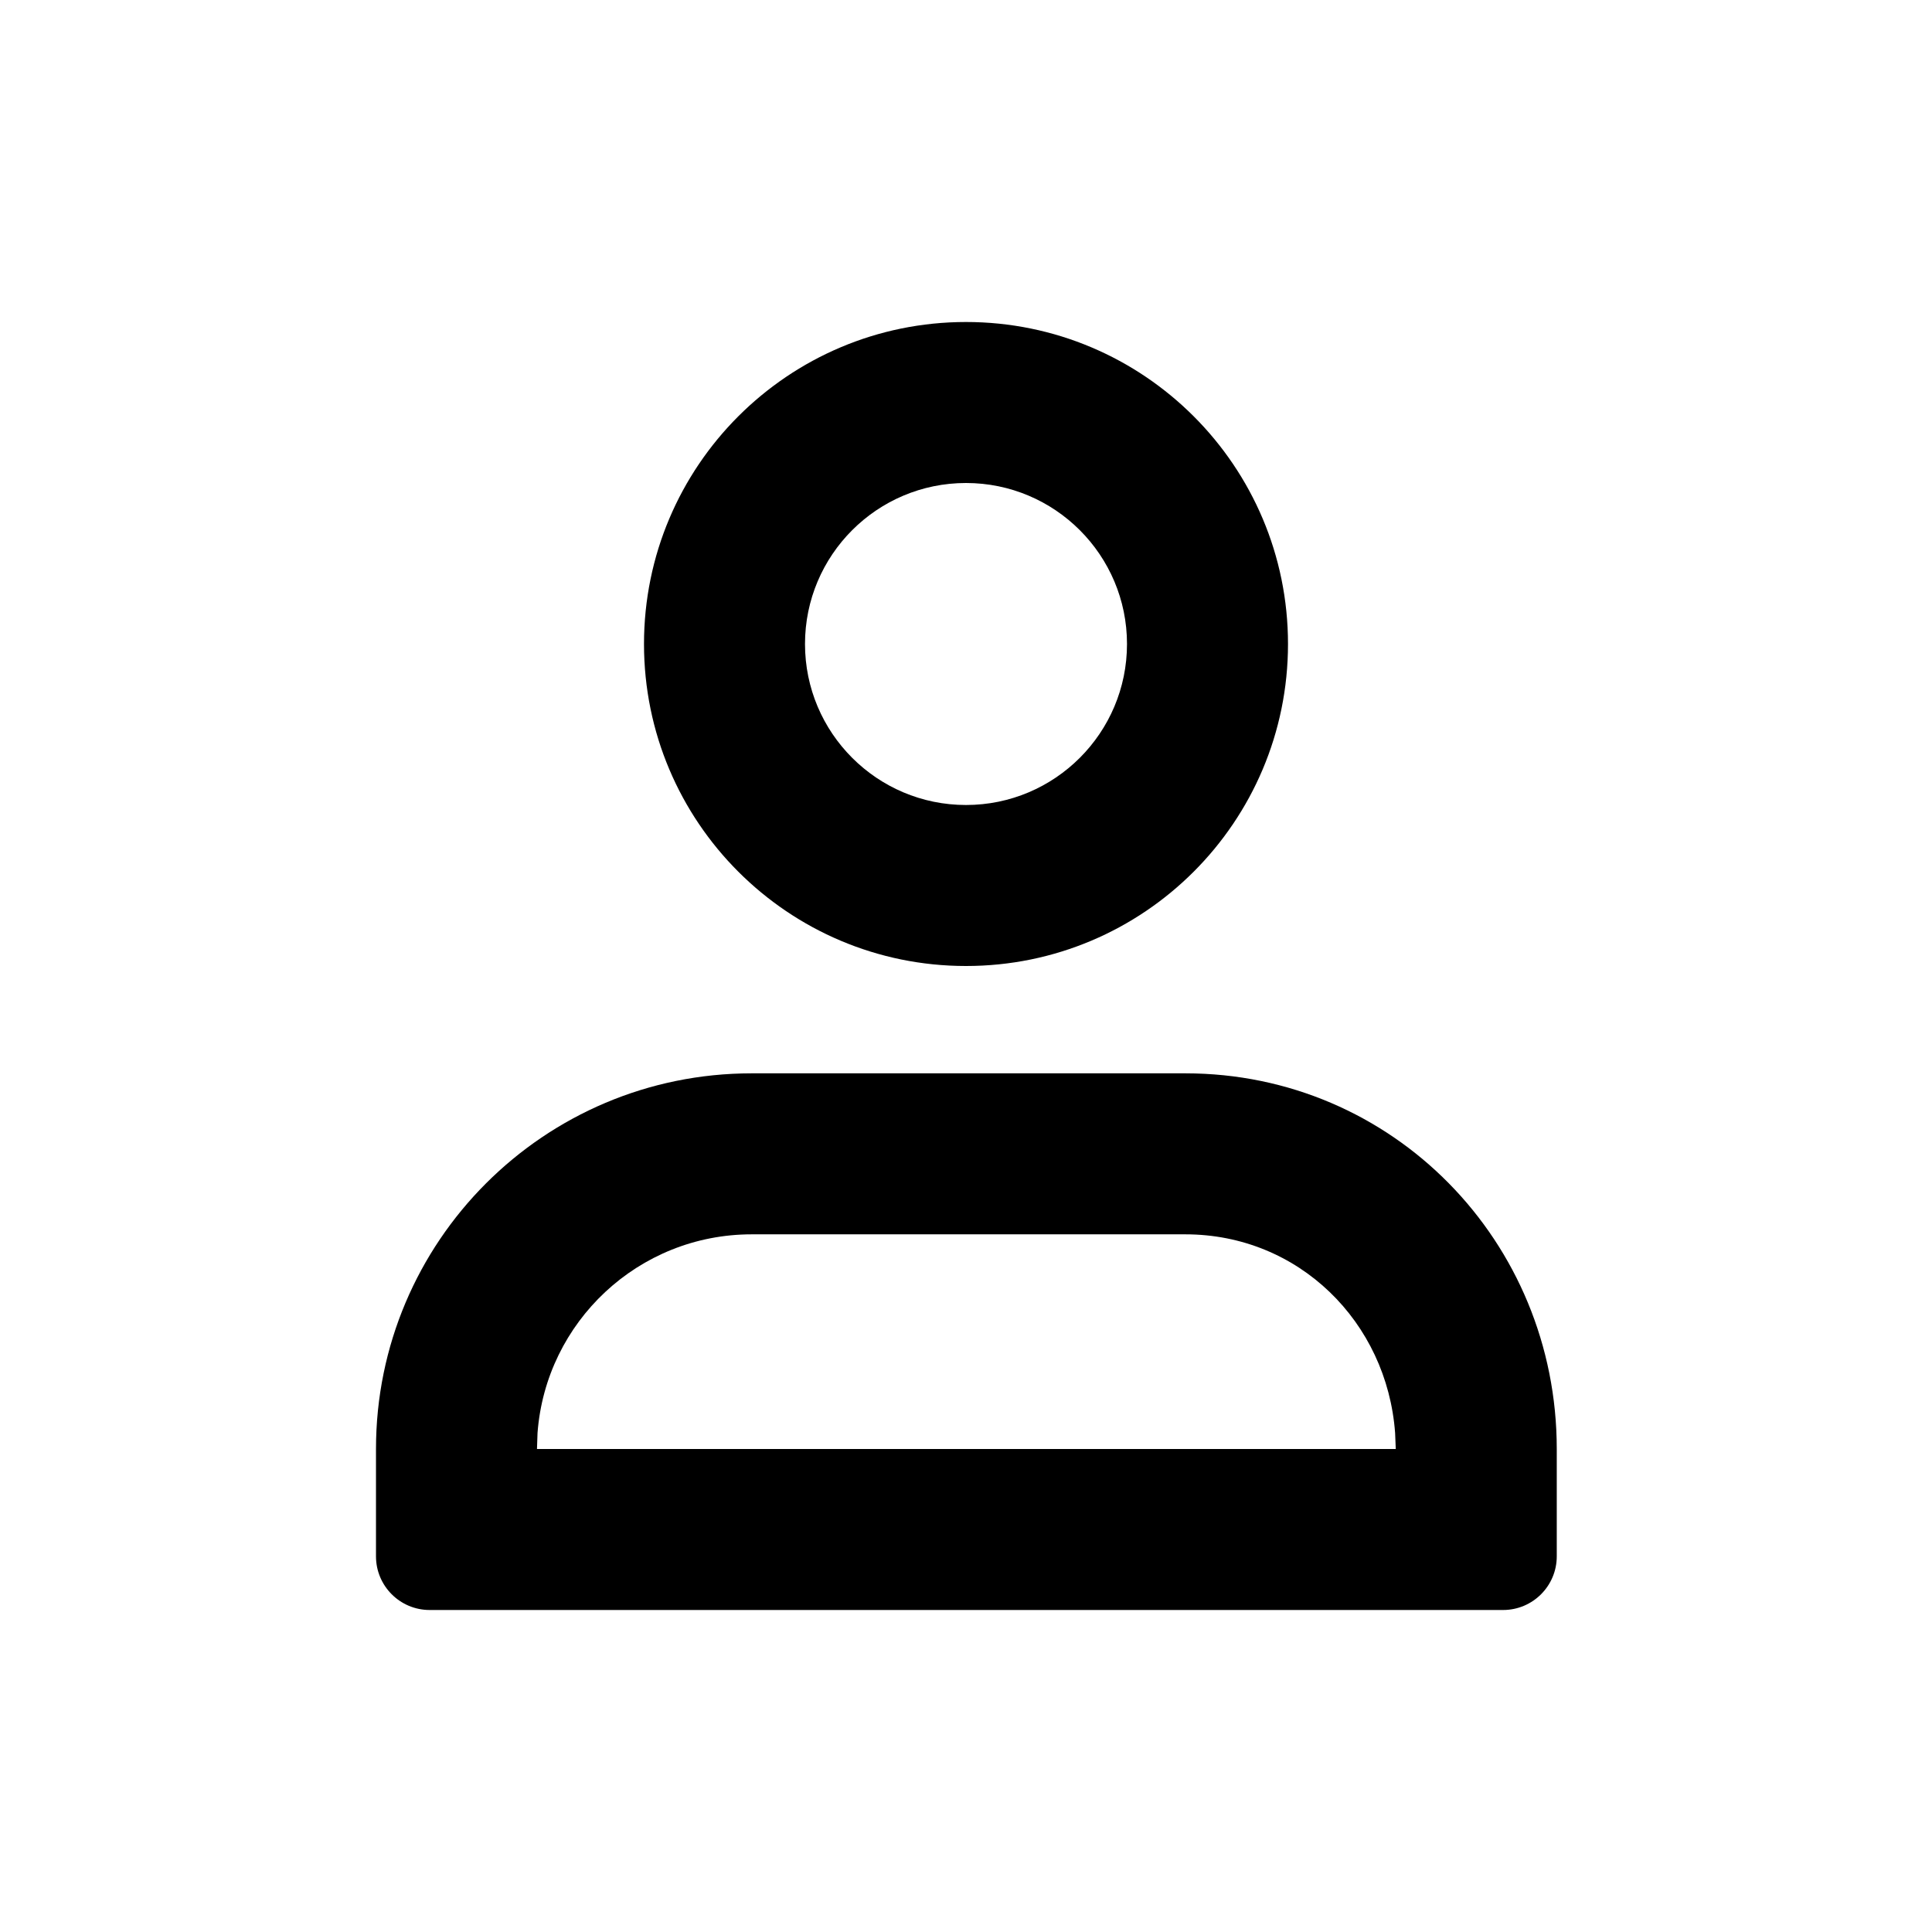 <svg width="18" height="18" viewBox="0 0 18 18" fill="none" xmlns="http://www.w3.org/2000/svg">
<path fill-rule="evenodd" clip-rule="evenodd" d="M11.044 10C12.977 10 14.504 11.567 14.504 13.5V14.5C14.504 14.776 14.28 15 14.004 15H4.003C3.727 15 3.503 14.776 3.503 14.5V13.5C3.503 11.567 5.07 10 7.003 10H11.044ZM11.044 11.5H7.003C5.948 11.5 5.085 12.316 5.008 13.351L5.003 13.5H13.004L12.998 13.351C12.922 12.316 12.099 11.5 11.044 11.5ZM9 3C10.657 3 12 4.343 12 6C12 7.657 10.657 9 9 9C7.343 9 6 7.657 6 6C6 4.343 7.343 3 9 3ZM9 4.5C8.172 4.5 7.5 5.172 7.5 6C7.5 6.828 8.172 7.5 9 7.5C9.828 7.5 10.5 6.828 10.5 6C10.5 5.172 9.828 4.5 9 4.5Z" fill="black" />
</svg>
